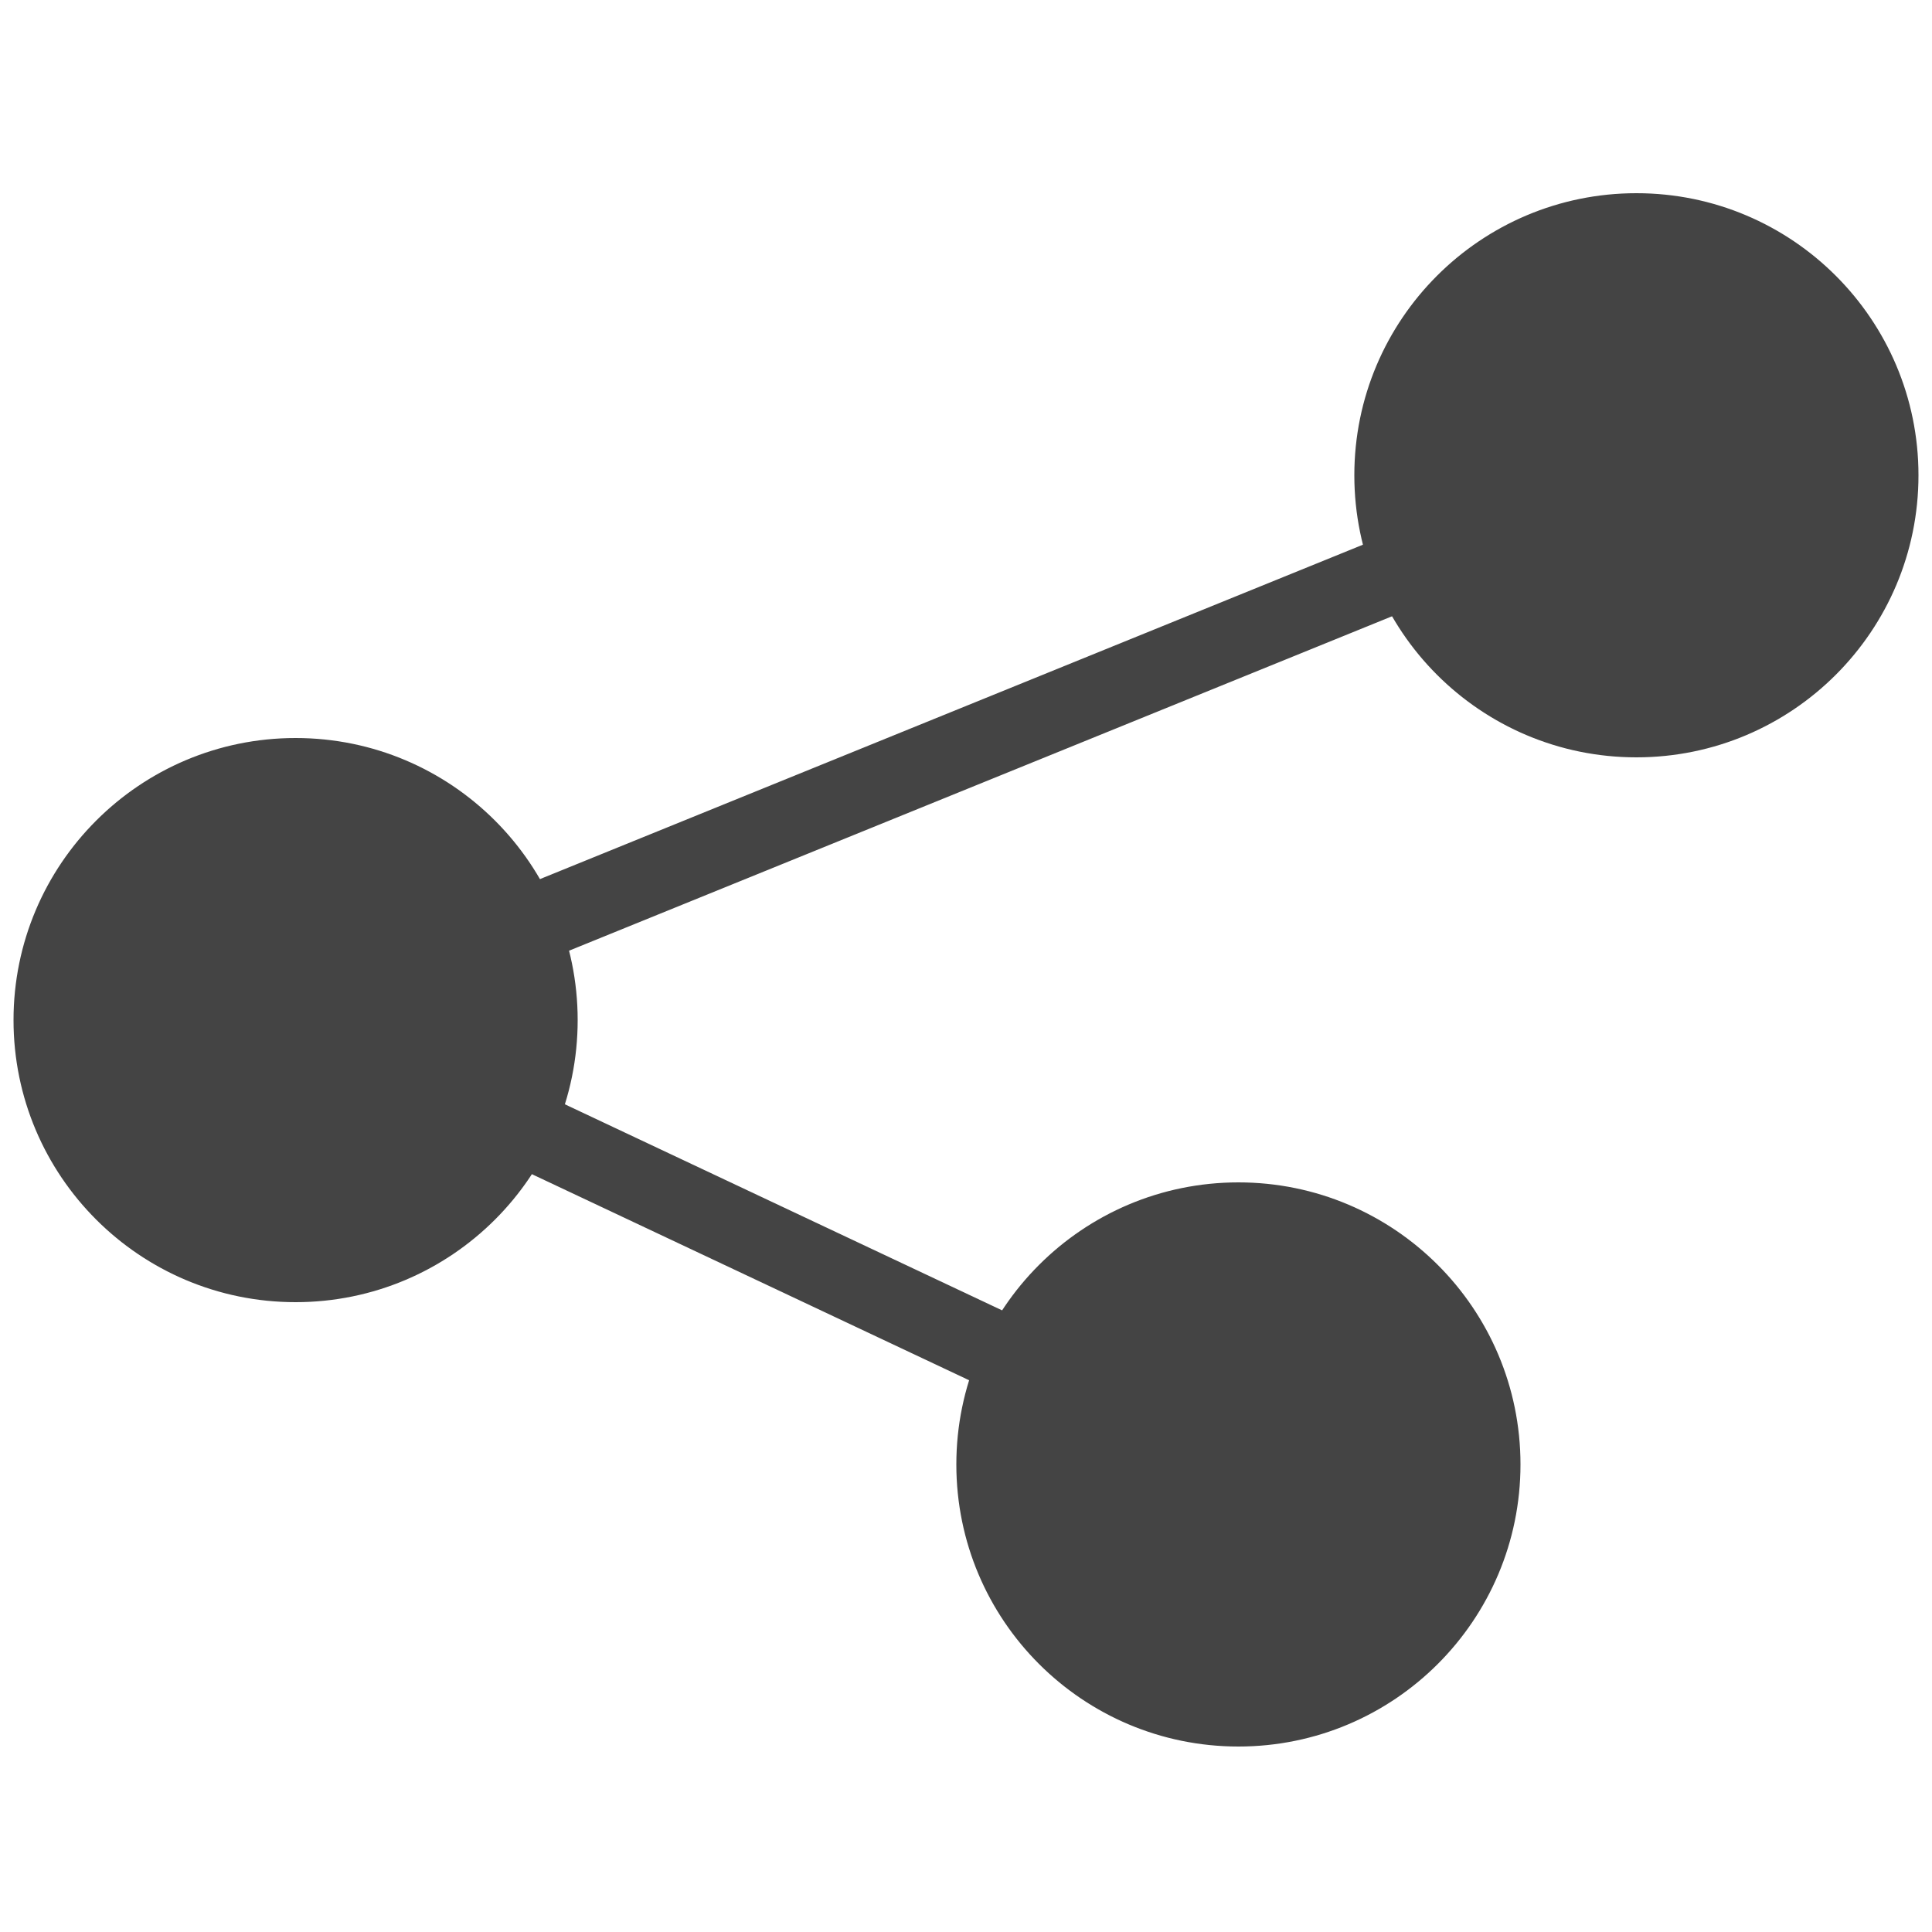 <?xml version="1.0" encoding="utf-8"?>
<!-- Generator: Adobe Illustrator 19.1.1, SVG Export Plug-In . SVG Version: 6.00 Build 0)  -->
<svg version="1.2" baseProfile="tiny" id="Layer_1" xmlns="http://www.w3.org/2000/svg" xmlns:xlink="http://www.w3.org/1999/xlink"
	 x="0px" y="0px" viewBox="0 0 100 100" xml:space="preserve">
<line fill="#444444" stroke="#444444" stroke-width="4" stroke-miterlimit="10" x1="15.3" y1="52.8" x2="84.7" y2="24.6"/>
<line fill="#444444" stroke="#444444" stroke-width="4" stroke-miterlimit="10" x1="15.3" y1="52.8" x2="64.1" y2="75.8"/>
<circle fill="#444444" stroke="#444444" stroke-miterlimit="10" cx="15.3" cy="52.8" r="14.1"/>
<circle fill="#444444" stroke="#444444" stroke-miterlimit="10" cx="84.7" cy="24.6" r="14.1"/>
<circle fill="#444444" stroke="#444444" stroke-miterlimit="10" cx="64.1" cy="75.8" r="14.1"/>
</svg>
